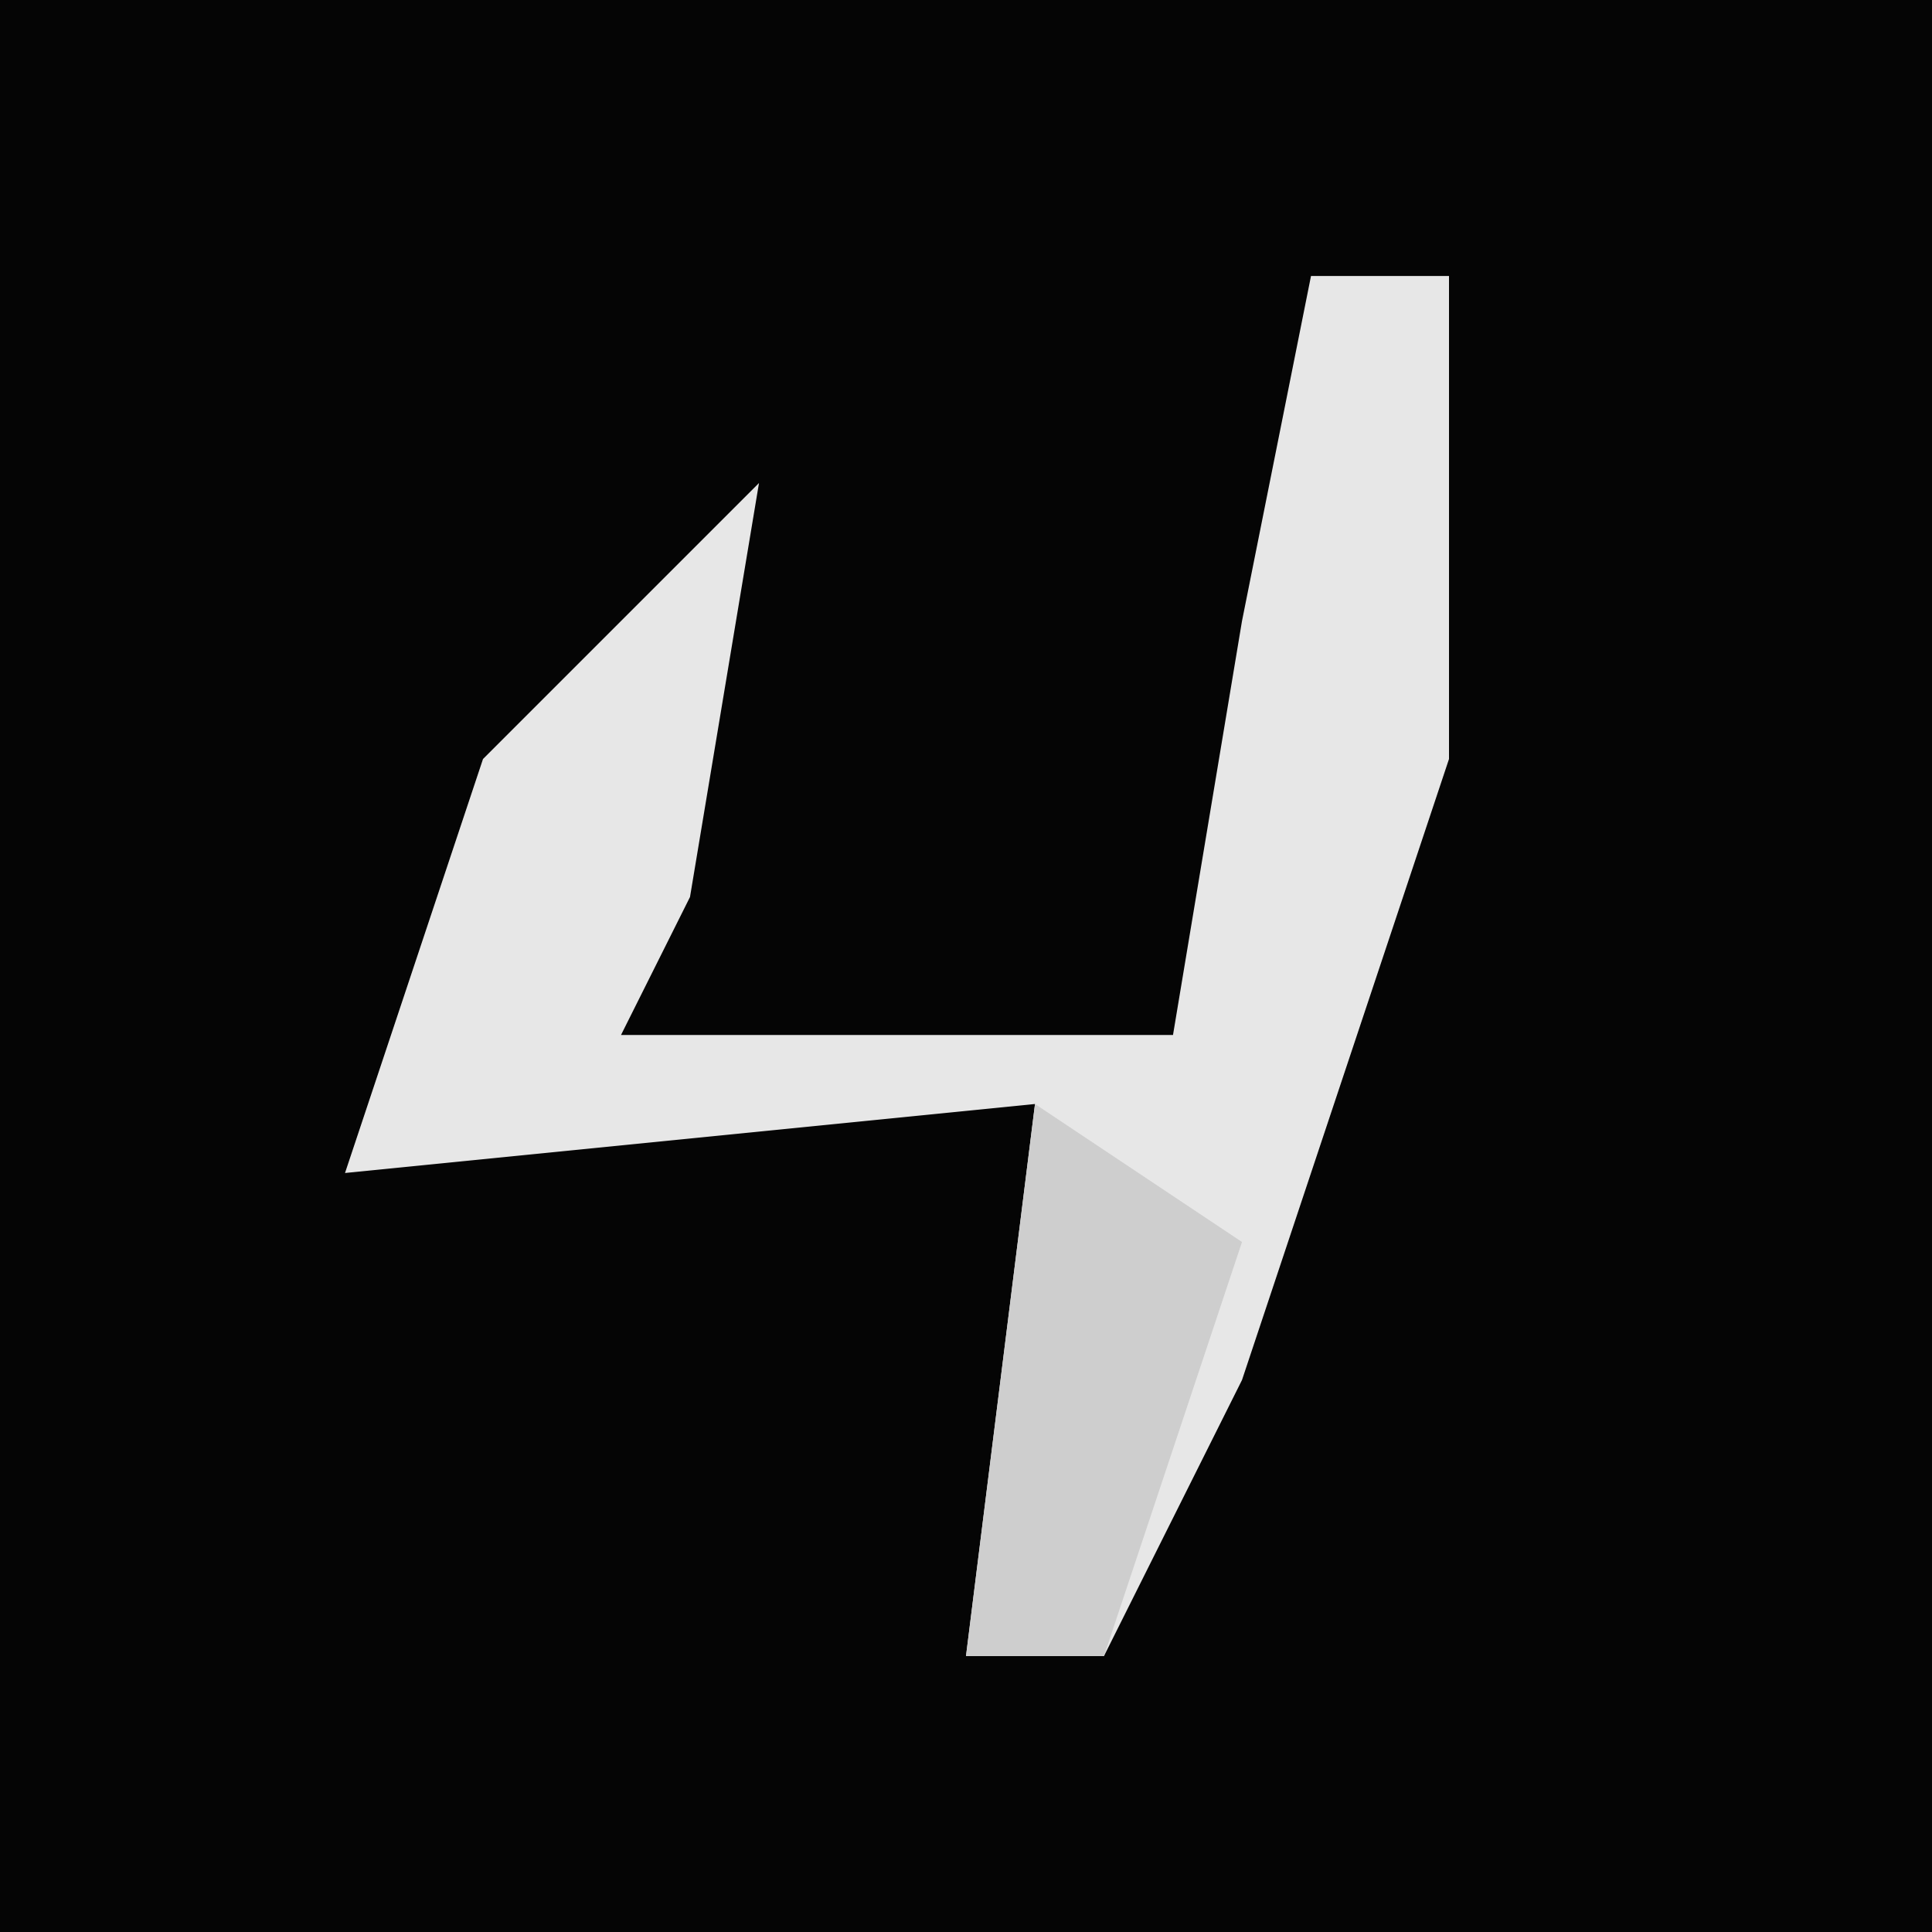 <?xml version="1.0" encoding="UTF-8"?>
<svg version="1.1" xmlns="http://www.w3.org/2000/svg" width="28" height="28">
<path d="M0,0 L28,0 L28,28 L0,28 Z " fill="#050505" transform="translate(0,0)"/>
<path d="M0,0 L2,0 L2,7 L-1,16 L-3,20 L-5,20 L-4,12 L-14,13 L-12,7 L-8,3 L-9,9 L-10,11 L-2,11 L-1,5 Z " fill="#E7E7E7" transform="translate(19,4)"/>
<path d="M0,0 L3,2 L1,8 L-1,8 Z " fill="#CECECE" transform="translate(15,16)"/>
</svg>
